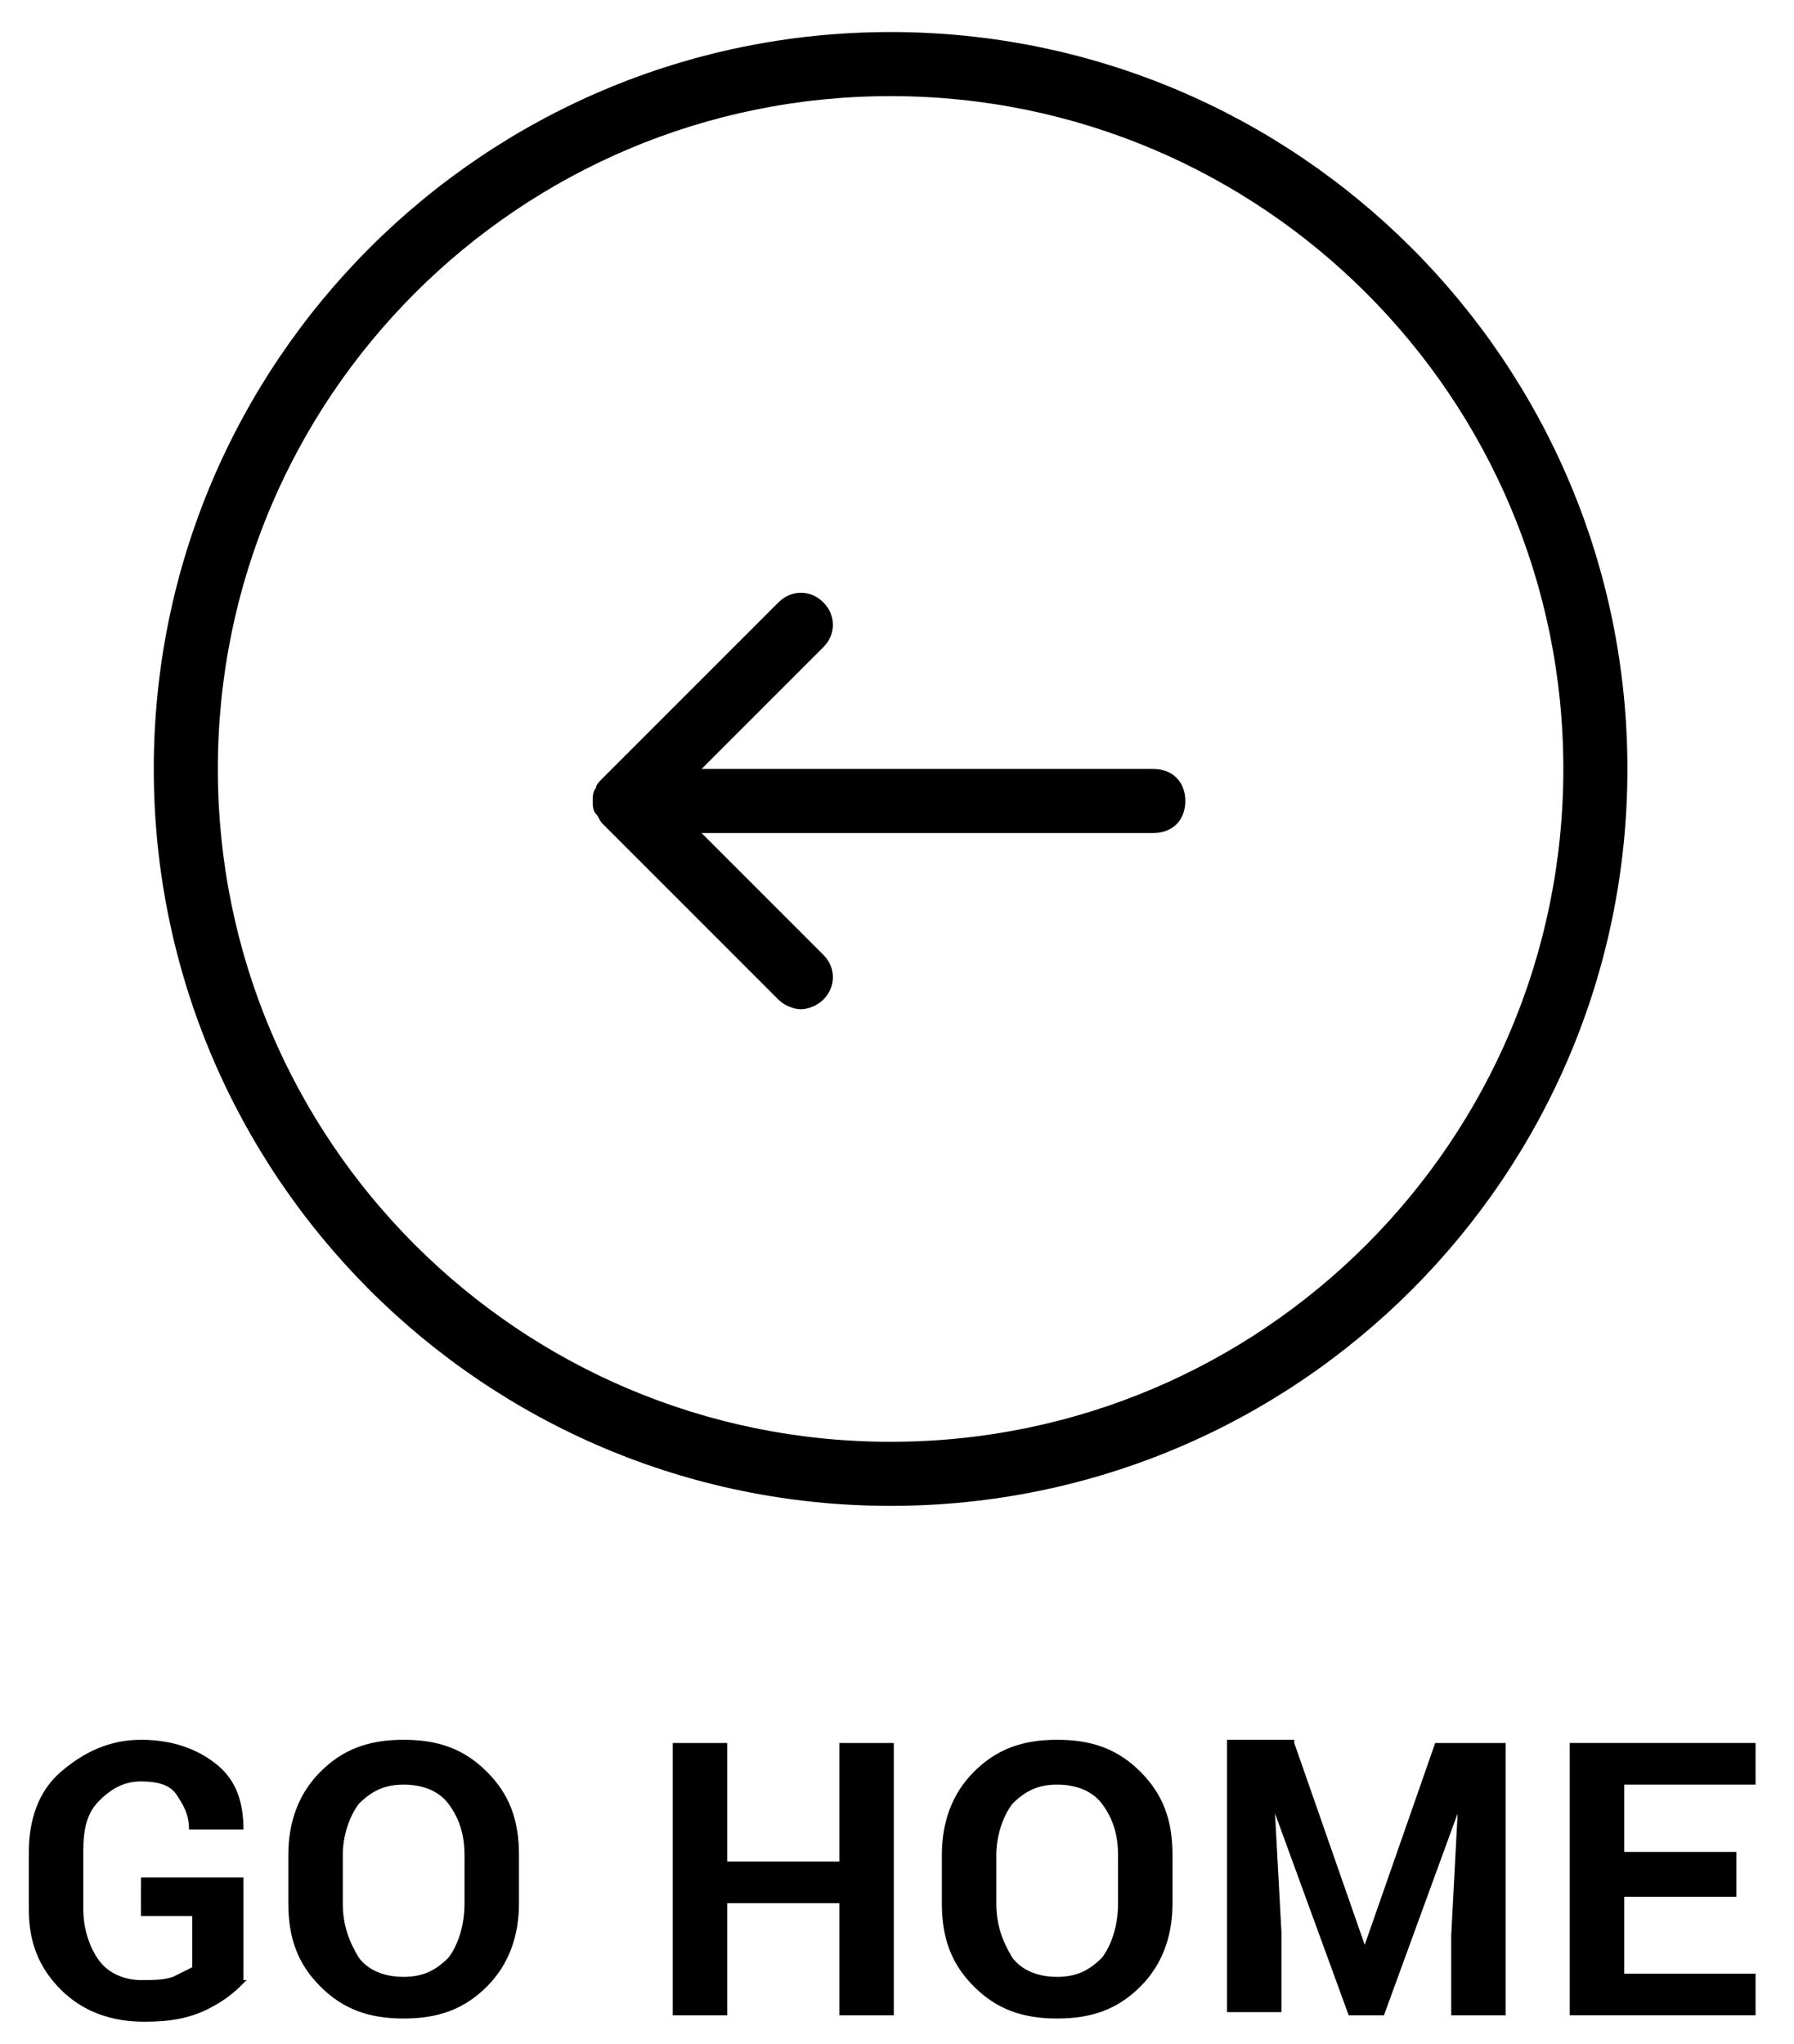 <?xml version="1.0" encoding="utf-8"?>
<!-- Generator: Adobe Illustrator 18.1.0, SVG Export Plug-In . SVG Version: 6.00 Build 0)  -->
<svg version="1.1" id="Layer_1" xmlns="http://www.w3.org/2000/svg" xmlns:xlink="http://www.w3.org/1999/xlink" x="0px" y="0px"
	 viewBox="0 0 56 63.8" enable-background="new 0 0 56 63.8" xml:space="preserve">
<g>
	<path d="M27.8,1c-12.7,0-23,10.3-23,23s10.3,23,23,23s23-10.3,23-23S40.5,1,27.8,1z M27.8,45c-11.6,0-21-9.4-21-21s9.4-21,21-21
		s21,9.4,21,21S39.4,45,27.8,45z"/>
	<path d="M36,24H21.9l3.8-3.8c0.4-0.4,0.4-1,0-1.4s-1-0.4-1.4,0l-5.5,5.5c-0.1,0.1-0.2,0.2-0.2,0.3c-0.1,0.1-0.1,0.3-0.1,0.4
		s0,0.3,0.1,0.4c0.1,0.1,0.1,0.2,0.2,0.3l5.5,5.5c0.2,0.2,0.5,0.3,0.7,0.3s0.5-0.1,0.7-0.3c0.4-0.4,0.4-1,0-1.4L21.9,26H36
		c0.6,0,1-0.4,1-1S36.6,24,36,24z"/>
</g>
<g>
	<path d="M7.7,61.8c-0.3,0.3-0.6,0.6-1.2,0.9s-1.2,0.4-2,0.4c-1,0-1.9-0.3-2.6-1s-1-1.5-1-2.5v-1.8c0-1,0.3-1.9,1-2.5s1.5-1,2.5-1
		c1,0,1.8,0.3,2.4,0.8s0.8,1.2,0.8,2l0,0H5.9c0-0.5-0.2-0.8-0.4-1.1s-0.6-0.4-1.1-0.4c-0.5,0-0.9,0.2-1.3,0.6s-0.5,0.9-0.5,1.6v1.8
		c0,0.6,0.2,1.2,0.5,1.6c0.3,0.4,0.8,0.6,1.3,0.6c0.4,0,0.7,0,1-0.1c0.2-0.1,0.4-0.2,0.6-0.3v-1.6H4.4v-1.2h3.2V61.8z"/>
	<path d="M16.2,59.4c0,1-0.3,1.9-1,2.6s-1.5,1-2.6,1c-1.1,0-1.9-0.3-2.6-1s-1-1.5-1-2.6v-1.5c0-1,0.3-1.9,1-2.6s1.5-1,2.6-1
		c1.1,0,1.9,0.3,2.6,1s1,1.5,1,2.6V59.4z M14.5,57.9c0-0.7-0.2-1.2-0.5-1.6c-0.3-0.4-0.8-0.6-1.4-0.6s-1,0.2-1.4,0.6
		c-0.3,0.4-0.5,1-0.5,1.6v1.5c0,0.7,0.2,1.2,0.5,1.7c0.3,0.4,0.8,0.6,1.4,0.6c0.6,0,1-0.2,1.4-0.6c0.3-0.4,0.5-1,0.5-1.7V57.9z"/>
	<path d="M27.9,62.9h-1.7v-3.5h-3.5v3.5H21v-8.5h1.7v3.7h3.5v-3.7h1.7V62.9z"/>
	<path d="M36.6,59.4c0,1-0.3,1.9-1,2.6s-1.5,1-2.6,1c-1.1,0-1.9-0.3-2.6-1s-1-1.5-1-2.6v-1.5c0-1,0.3-1.9,1-2.6s1.5-1,2.6-1
		c1.1,0,1.9,0.3,2.6,1s1,1.5,1,2.6V59.4z M34.9,57.9c0-0.7-0.2-1.2-0.5-1.6c-0.3-0.4-0.8-0.6-1.4-0.6s-1,0.2-1.4,0.6
		c-0.3,0.4-0.5,1-0.5,1.6v1.5c0,0.7,0.2,1.2,0.5,1.7c0.3,0.4,0.8,0.6,1.4,0.6c0.6,0,1-0.2,1.4-0.6c0.3-0.4,0.5-1,0.5-1.7V57.9z"/>
	<path d="M40.4,54.4l2.2,6.3h0l2.2-6.3h2.2v8.5h-1.7v-2.5l0.2-3.8l0,0l-2.3,6.3h-1.1l-2.3-6.3l0,0l0.2,3.7v2.5h-1.7v-8.5H40.4z"/>
	<path d="M54.2,59.2h-3.5v2.4h4.1v1.3h-5.8v-8.5h5.8v1.3h-4.1v2.1h3.5V59.2z"/>
</g>
</svg>
